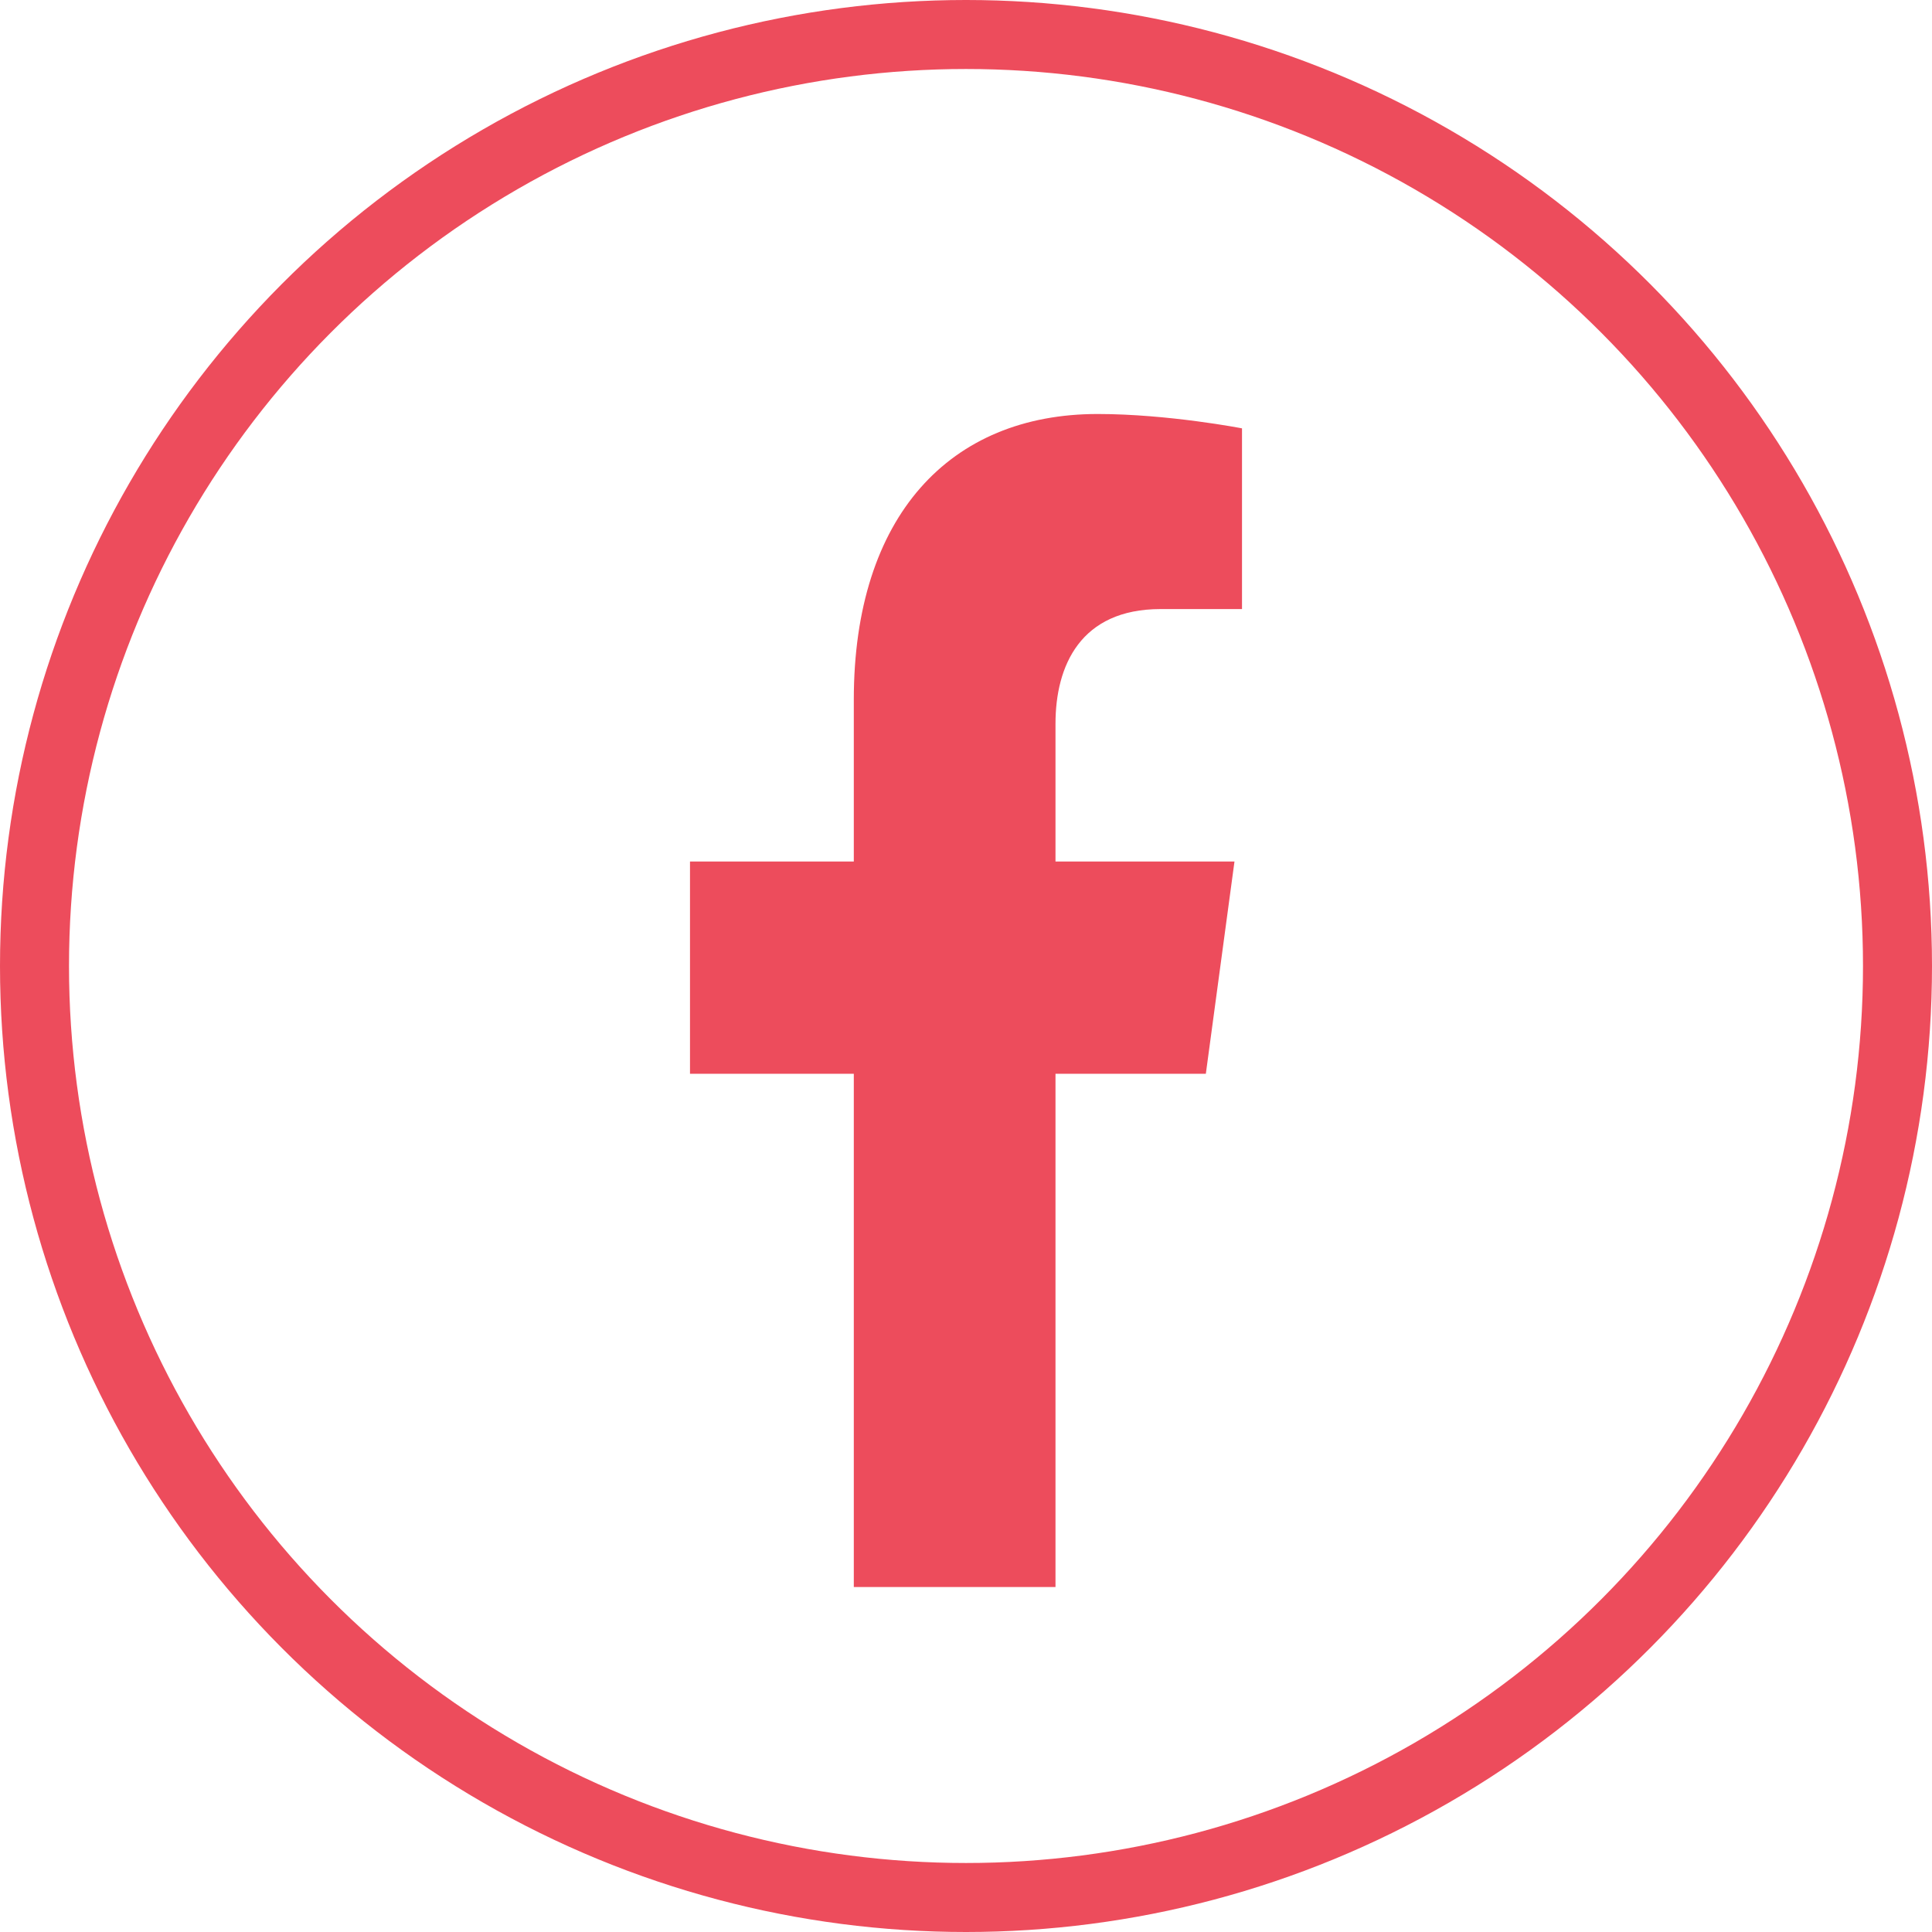 <svg width="28" height="28" viewBox="0 0 28 28" fill="none" xmlns="http://www.w3.org/2000/svg">
<path d="M17.476 15.562L17.891 12.486H15.297V10.489C15.297 9.648 15.659 8.827 16.821 8.827H18V6.208C18 6.208 16.93 6 15.907 6C13.771 6 12.374 7.474 12.374 10.141V12.486H10V15.562H12.374V23H15.297V15.562H17.476Z" fill="#ED4C5C"/>
<circle cx="14" cy="14" r="13.5" stroke="#ED4C5C"/>
</svg>
